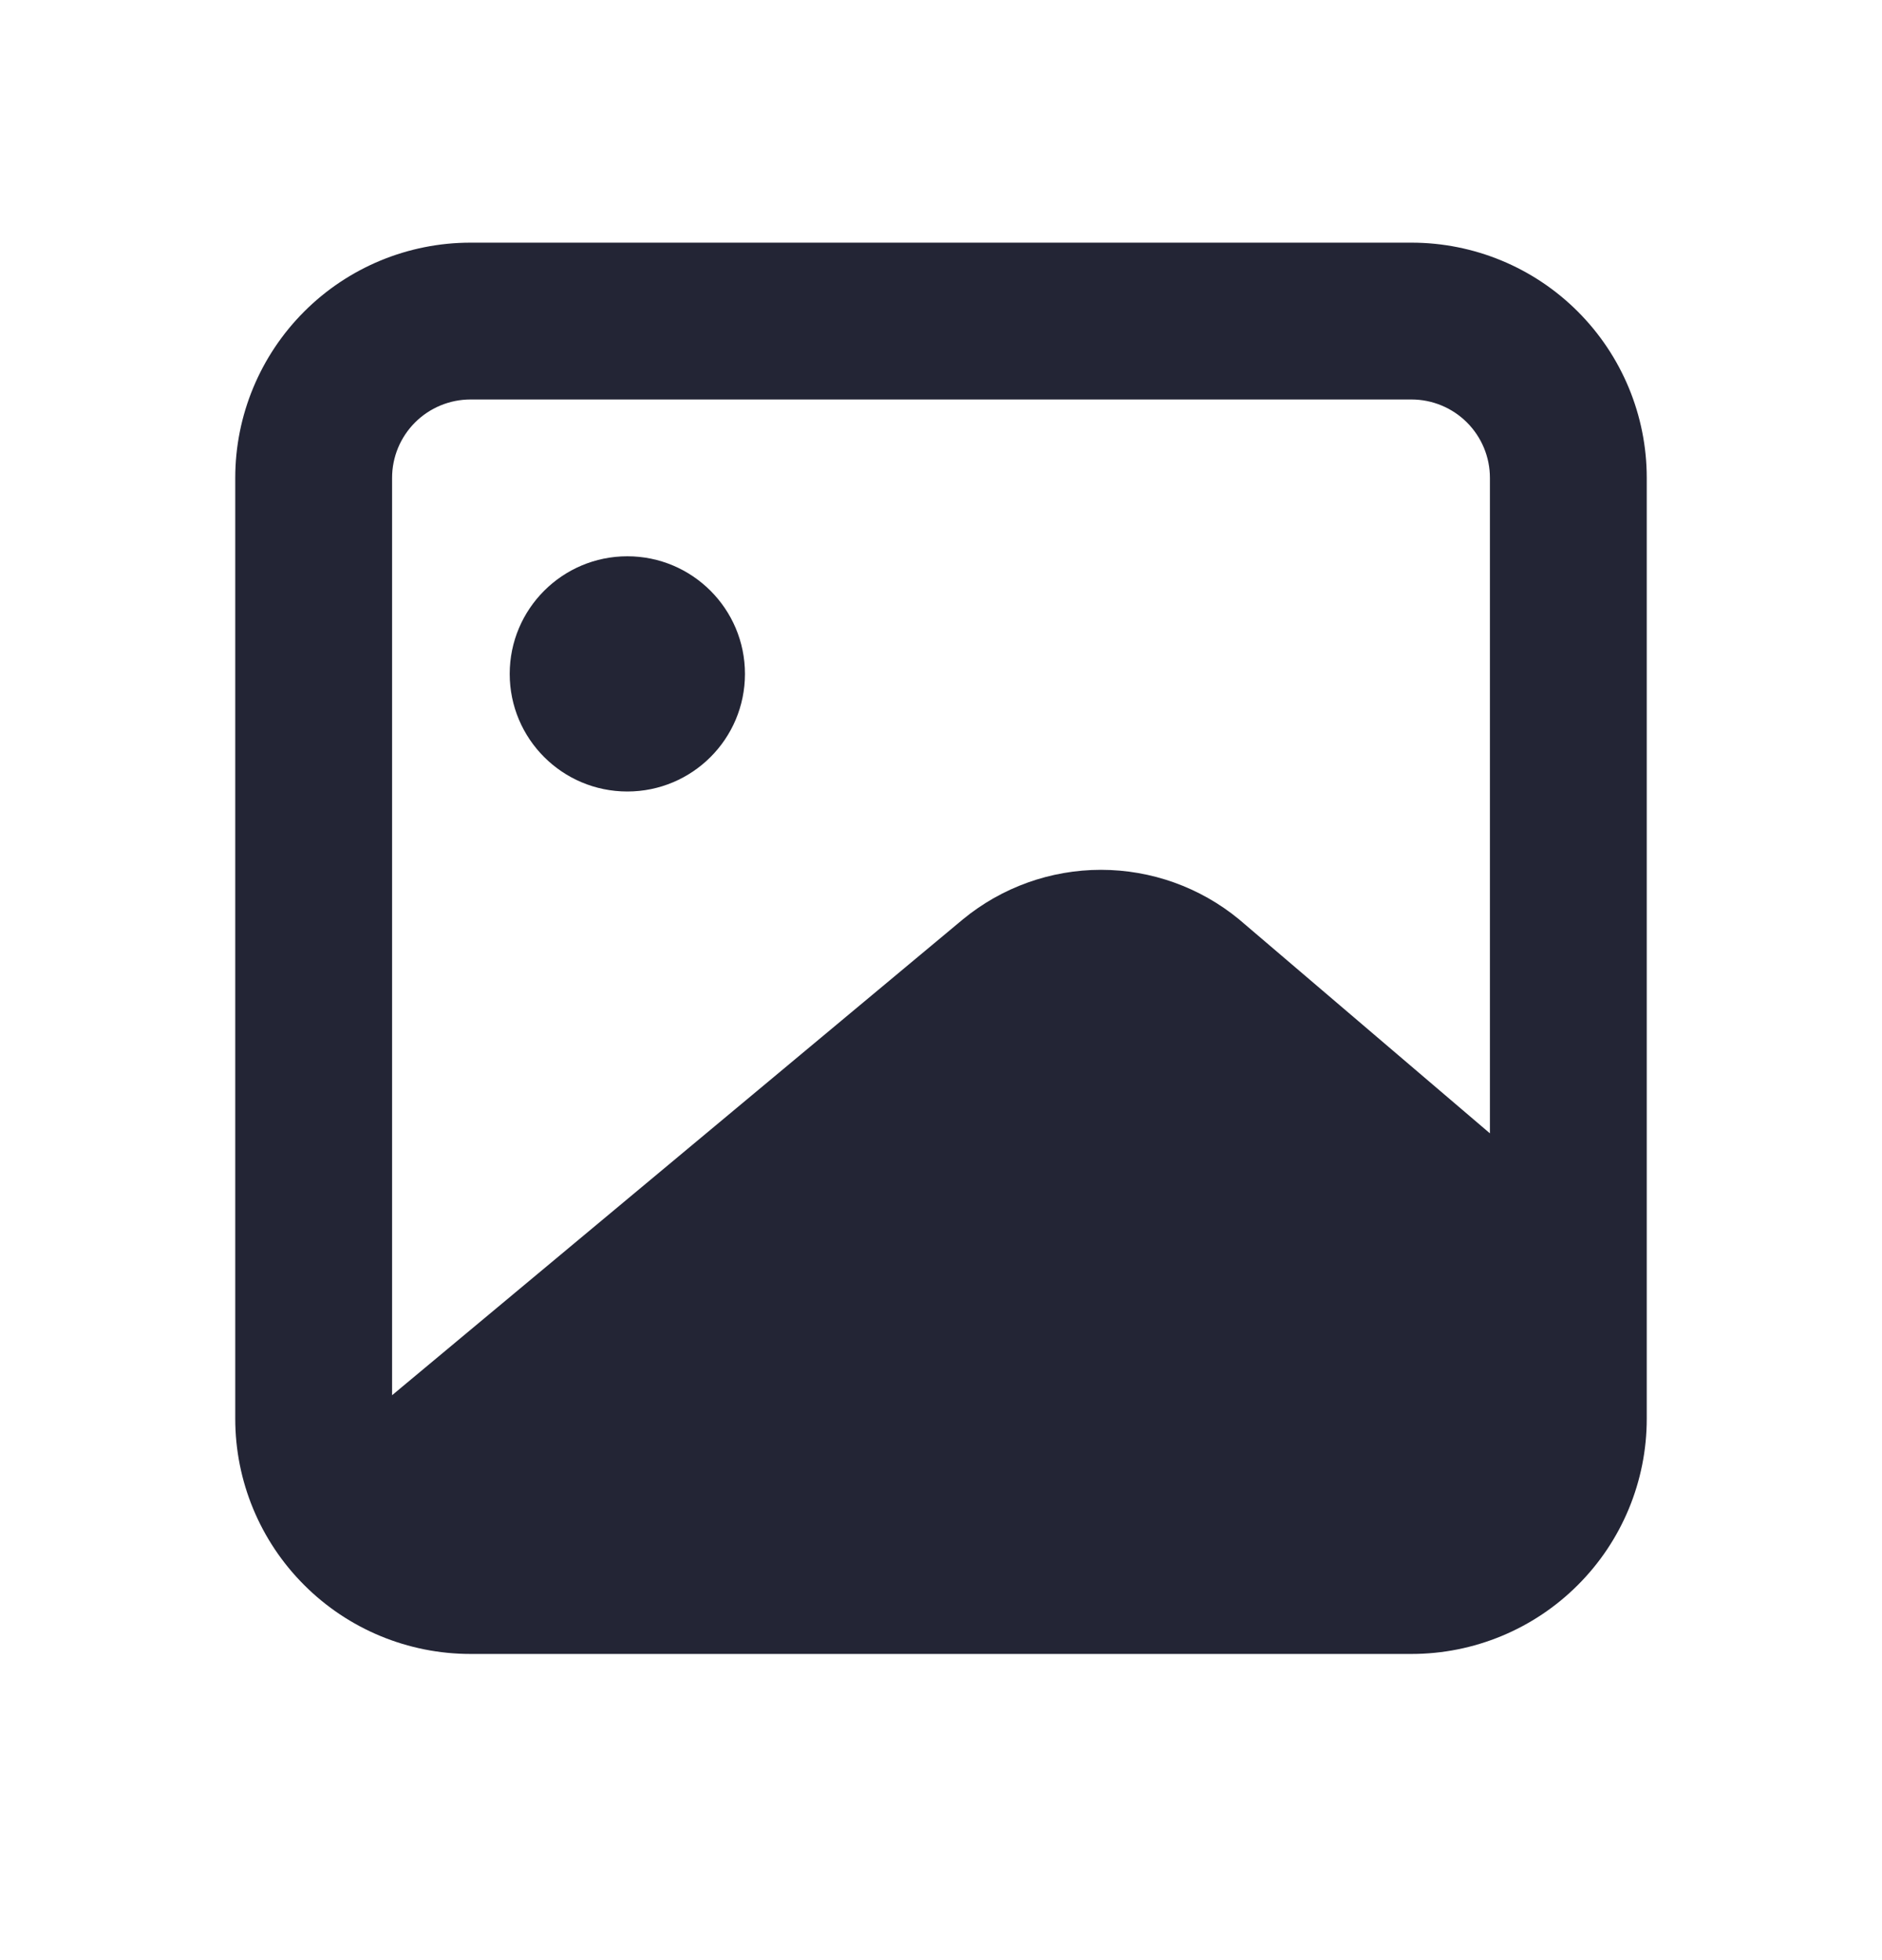 <svg width="24" height="25" viewBox="0 0 24 25" fill="none" xmlns="http://www.w3.org/2000/svg">
<path d="M18 3.095H6C5.204 3.095 4.441 3.411 3.879 3.974C3.316 4.537 3 5.3 3 6.095V18.095C3 18.891 3.316 19.654 3.879 20.216C4.441 20.779 5.204 21.095 6 21.095H18C18.796 21.095 19.559 20.779 20.121 20.216C20.684 19.654 21 18.891 21 18.095V6.095C21 5.3 20.684 4.537 20.121 3.974C19.559 3.411 18.796 3.095 18 3.095ZM6 5.095H18C18.265 5.095 18.52 5.201 18.707 5.388C18.895 5.576 19 5.83 19 6.095V14.455L15.8 11.725C15.304 11.317 14.682 11.094 14.04 11.094C13.398 11.094 12.776 11.317 12.28 11.725L5 17.795V6.095C5 5.83 5.105 5.576 5.293 5.388C5.48 5.201 5.735 5.095 6 5.095Z" fill="#232535"/>
<path d="M8 10.095C8.828 10.095 9.5 9.424 9.5 8.595C9.5 7.767 8.828 7.095 8 7.095C7.172 7.095 6.5 7.767 6.5 8.595C6.5 9.424 7.172 10.095 8 10.095Z" fill="#232535"/>
</svg>
